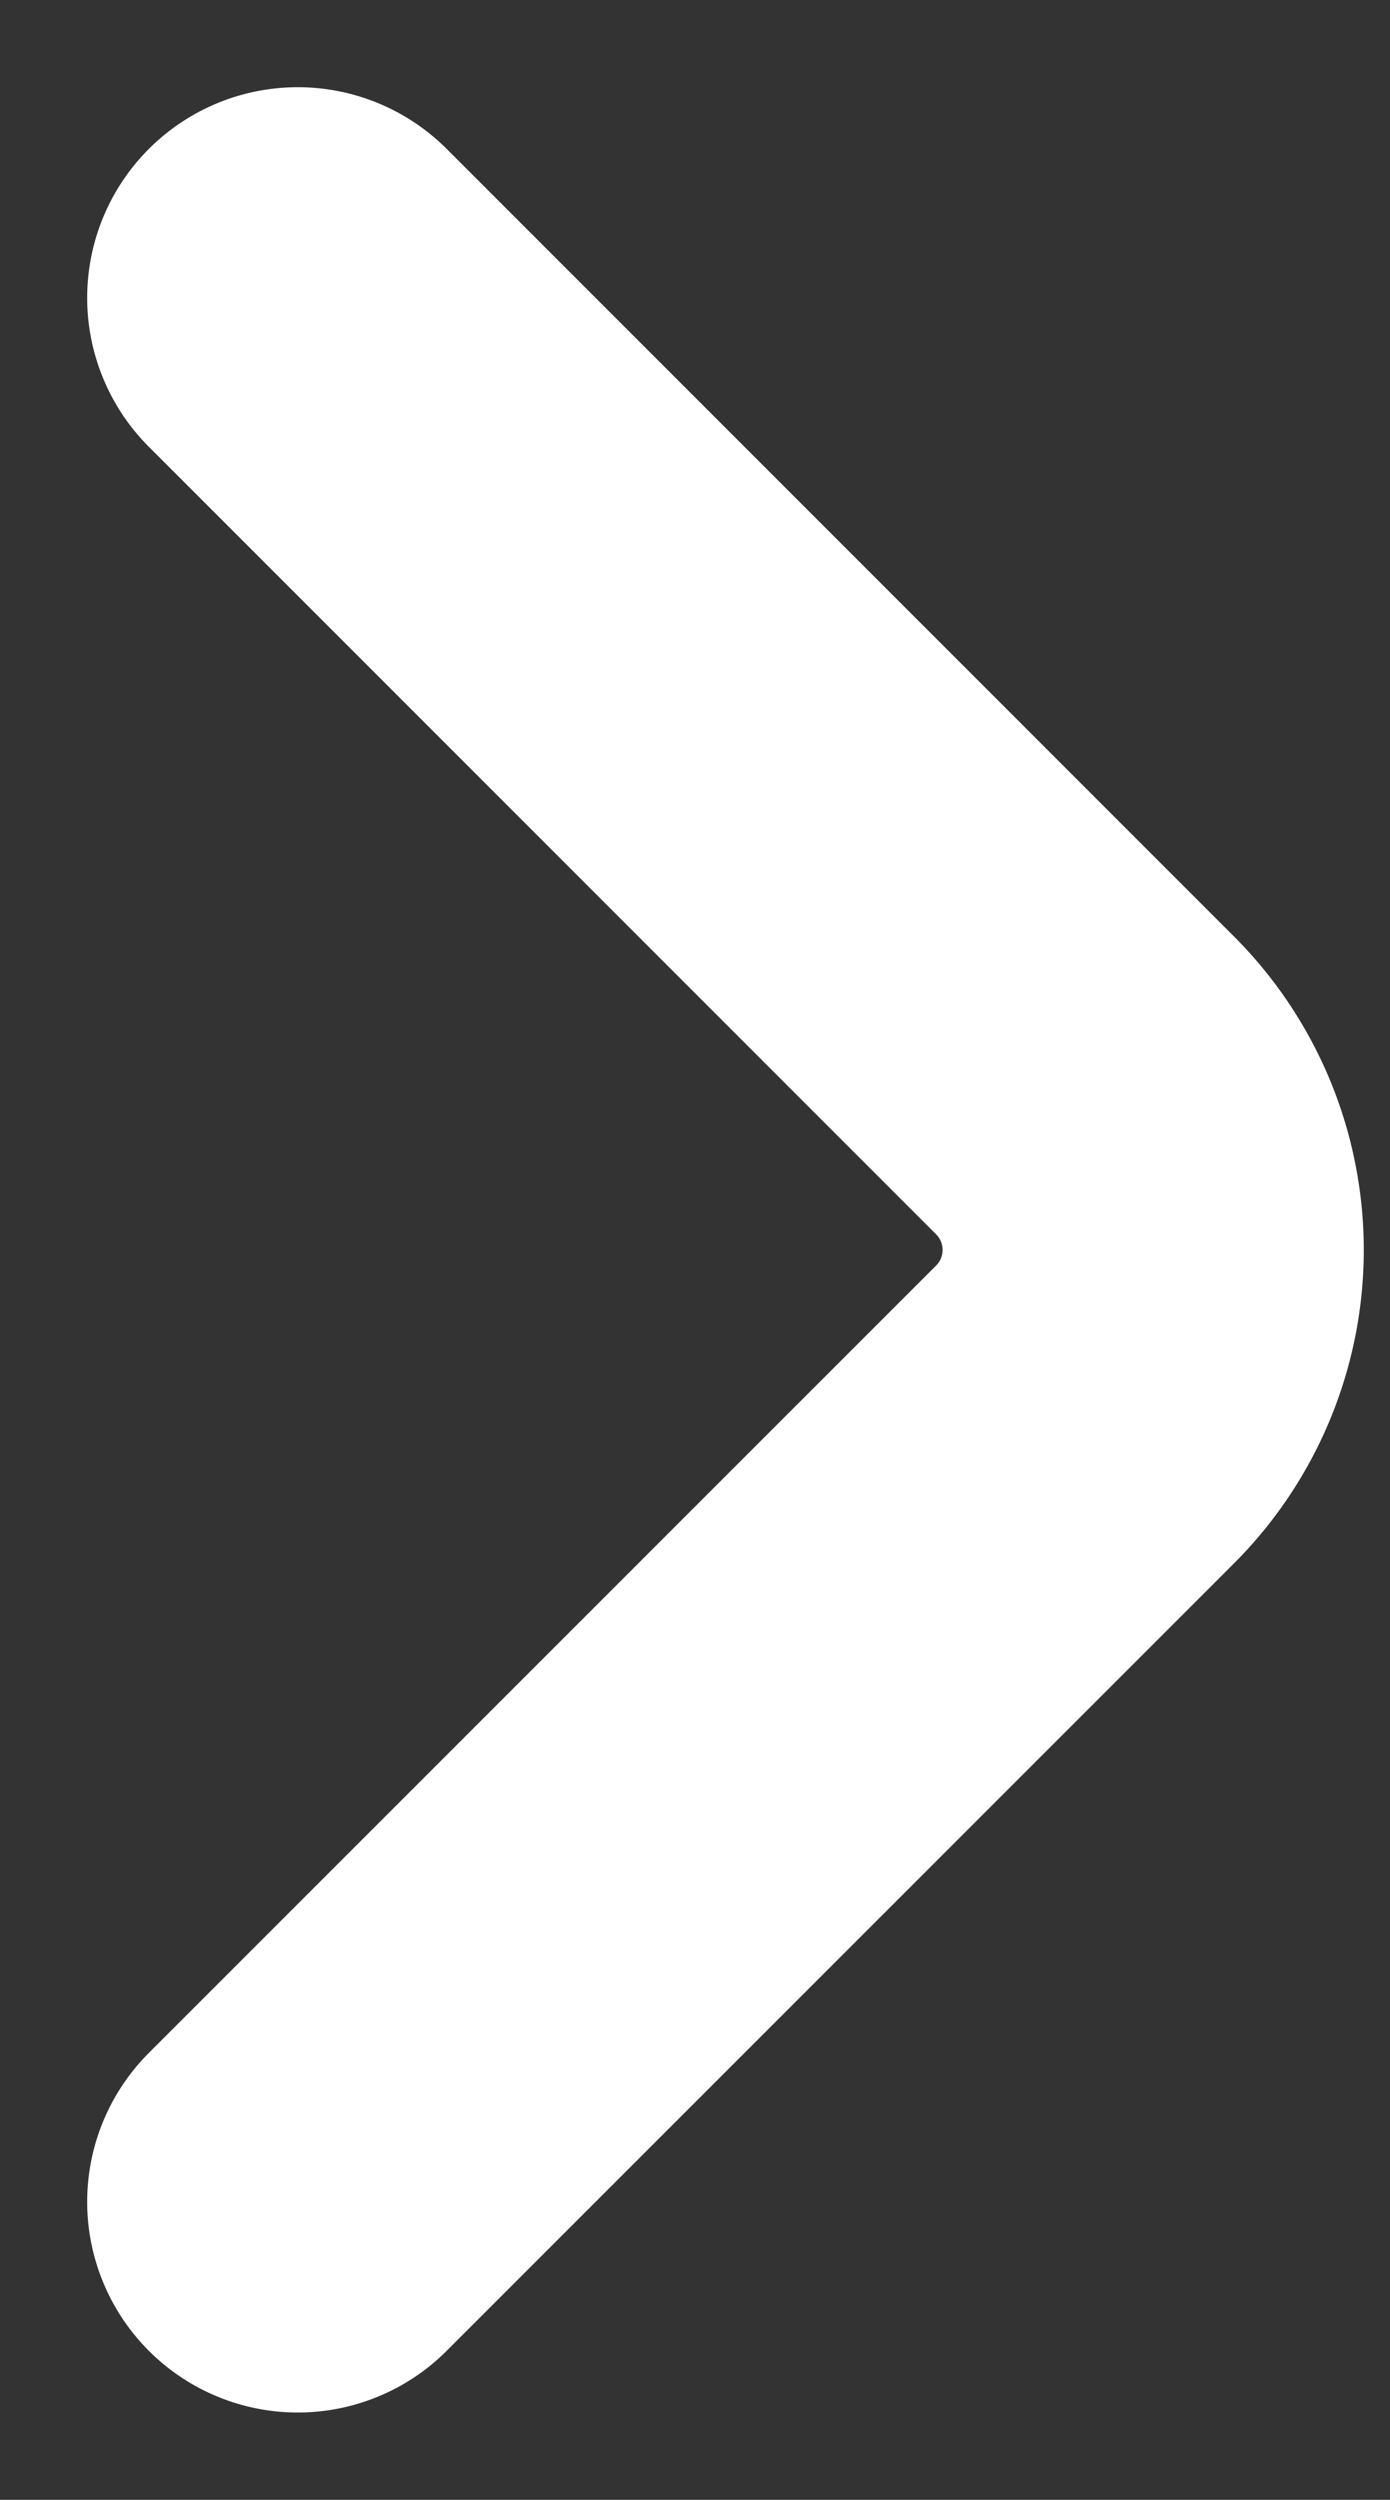 <svg xmlns="http://www.w3.org/2000/svg" width="9.901" height="17.801" viewBox="0 0 9.901 17.801">
  <rect x="0" y="0" width="9.901" height="17.801" fill="#333333" stroke="none"/>
  <path id="パス_10498" data-name="パス 10498" d="M21,15l5.612,5.612a1.657,1.657,0,0,1,0,2.335L21,28.558" transform="translate(-18.879 -12.879)" fill="none" stroke="#fff" stroke-linecap="round" stroke-linejoin="round" stroke-width="3"/>
</svg>
